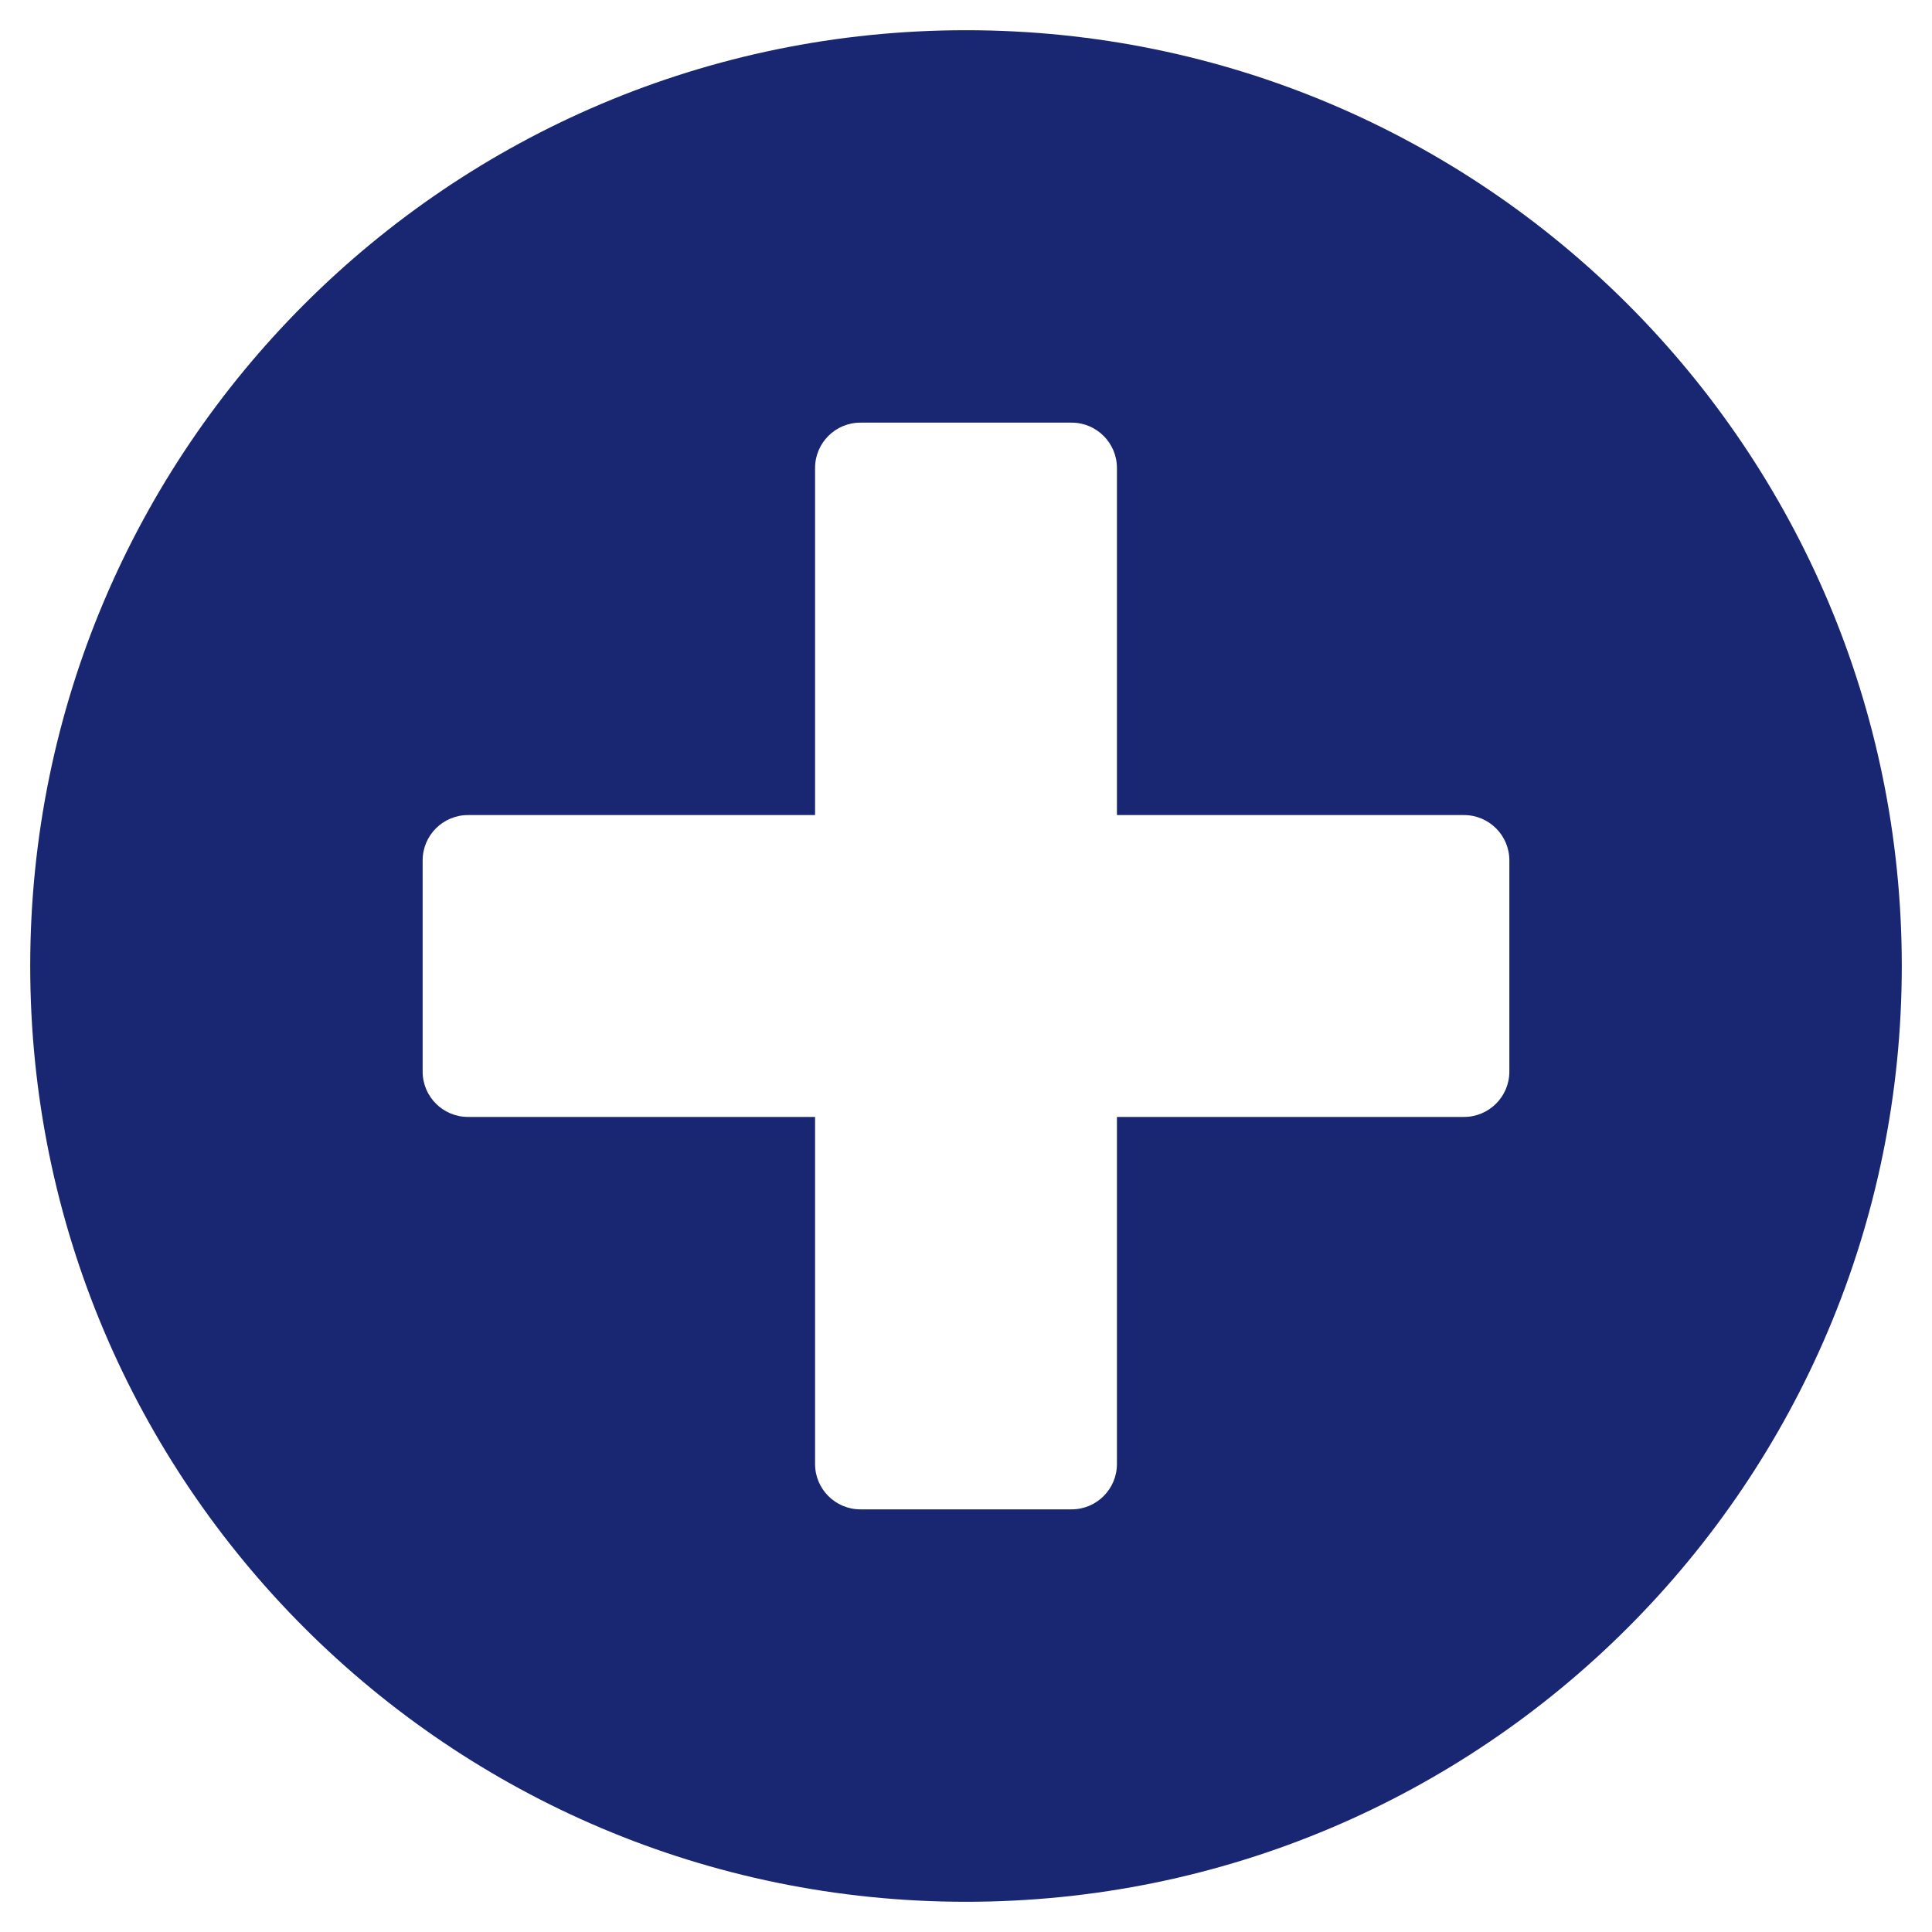 <svg width="25" height="25" viewBox="0 0 25 25" fill="none" xmlns="http://www.w3.org/2000/svg">
<g clip-path="url(#clip0_248_37)">
<path d="M12.5 0.391C5.811 0.391 0.391 5.811 0.391 12.5C0.391 19.189 5.811 24.609 12.5 24.609C19.189 24.609 24.609 19.189 24.609 12.5C24.609 5.811 19.189 0.391 12.5 0.391ZM19.531 13.867C19.531 14.19 19.268 14.453 18.945 14.453H14.453V18.945C14.453 19.268 14.19 19.531 13.867 19.531H11.133C10.81 19.531 10.547 19.268 10.547 18.945V14.453H6.055C5.732 14.453 5.469 14.19 5.469 13.867V11.133C5.469 10.81 5.732 10.547 6.055 10.547H10.547V6.055C10.547 5.732 10.81 5.469 11.133 5.469H13.867C14.19 5.469 14.453 5.732 14.453 6.055V10.547H18.945C19.268 10.547 19.531 10.81 19.531 11.133V13.867Z" fill="#192773"/>
</g>
<defs>
<clipPath id="clip0_248_37">
<rect width="25" height="25" fill="white"/>
</clipPath>
</defs>
</svg>
